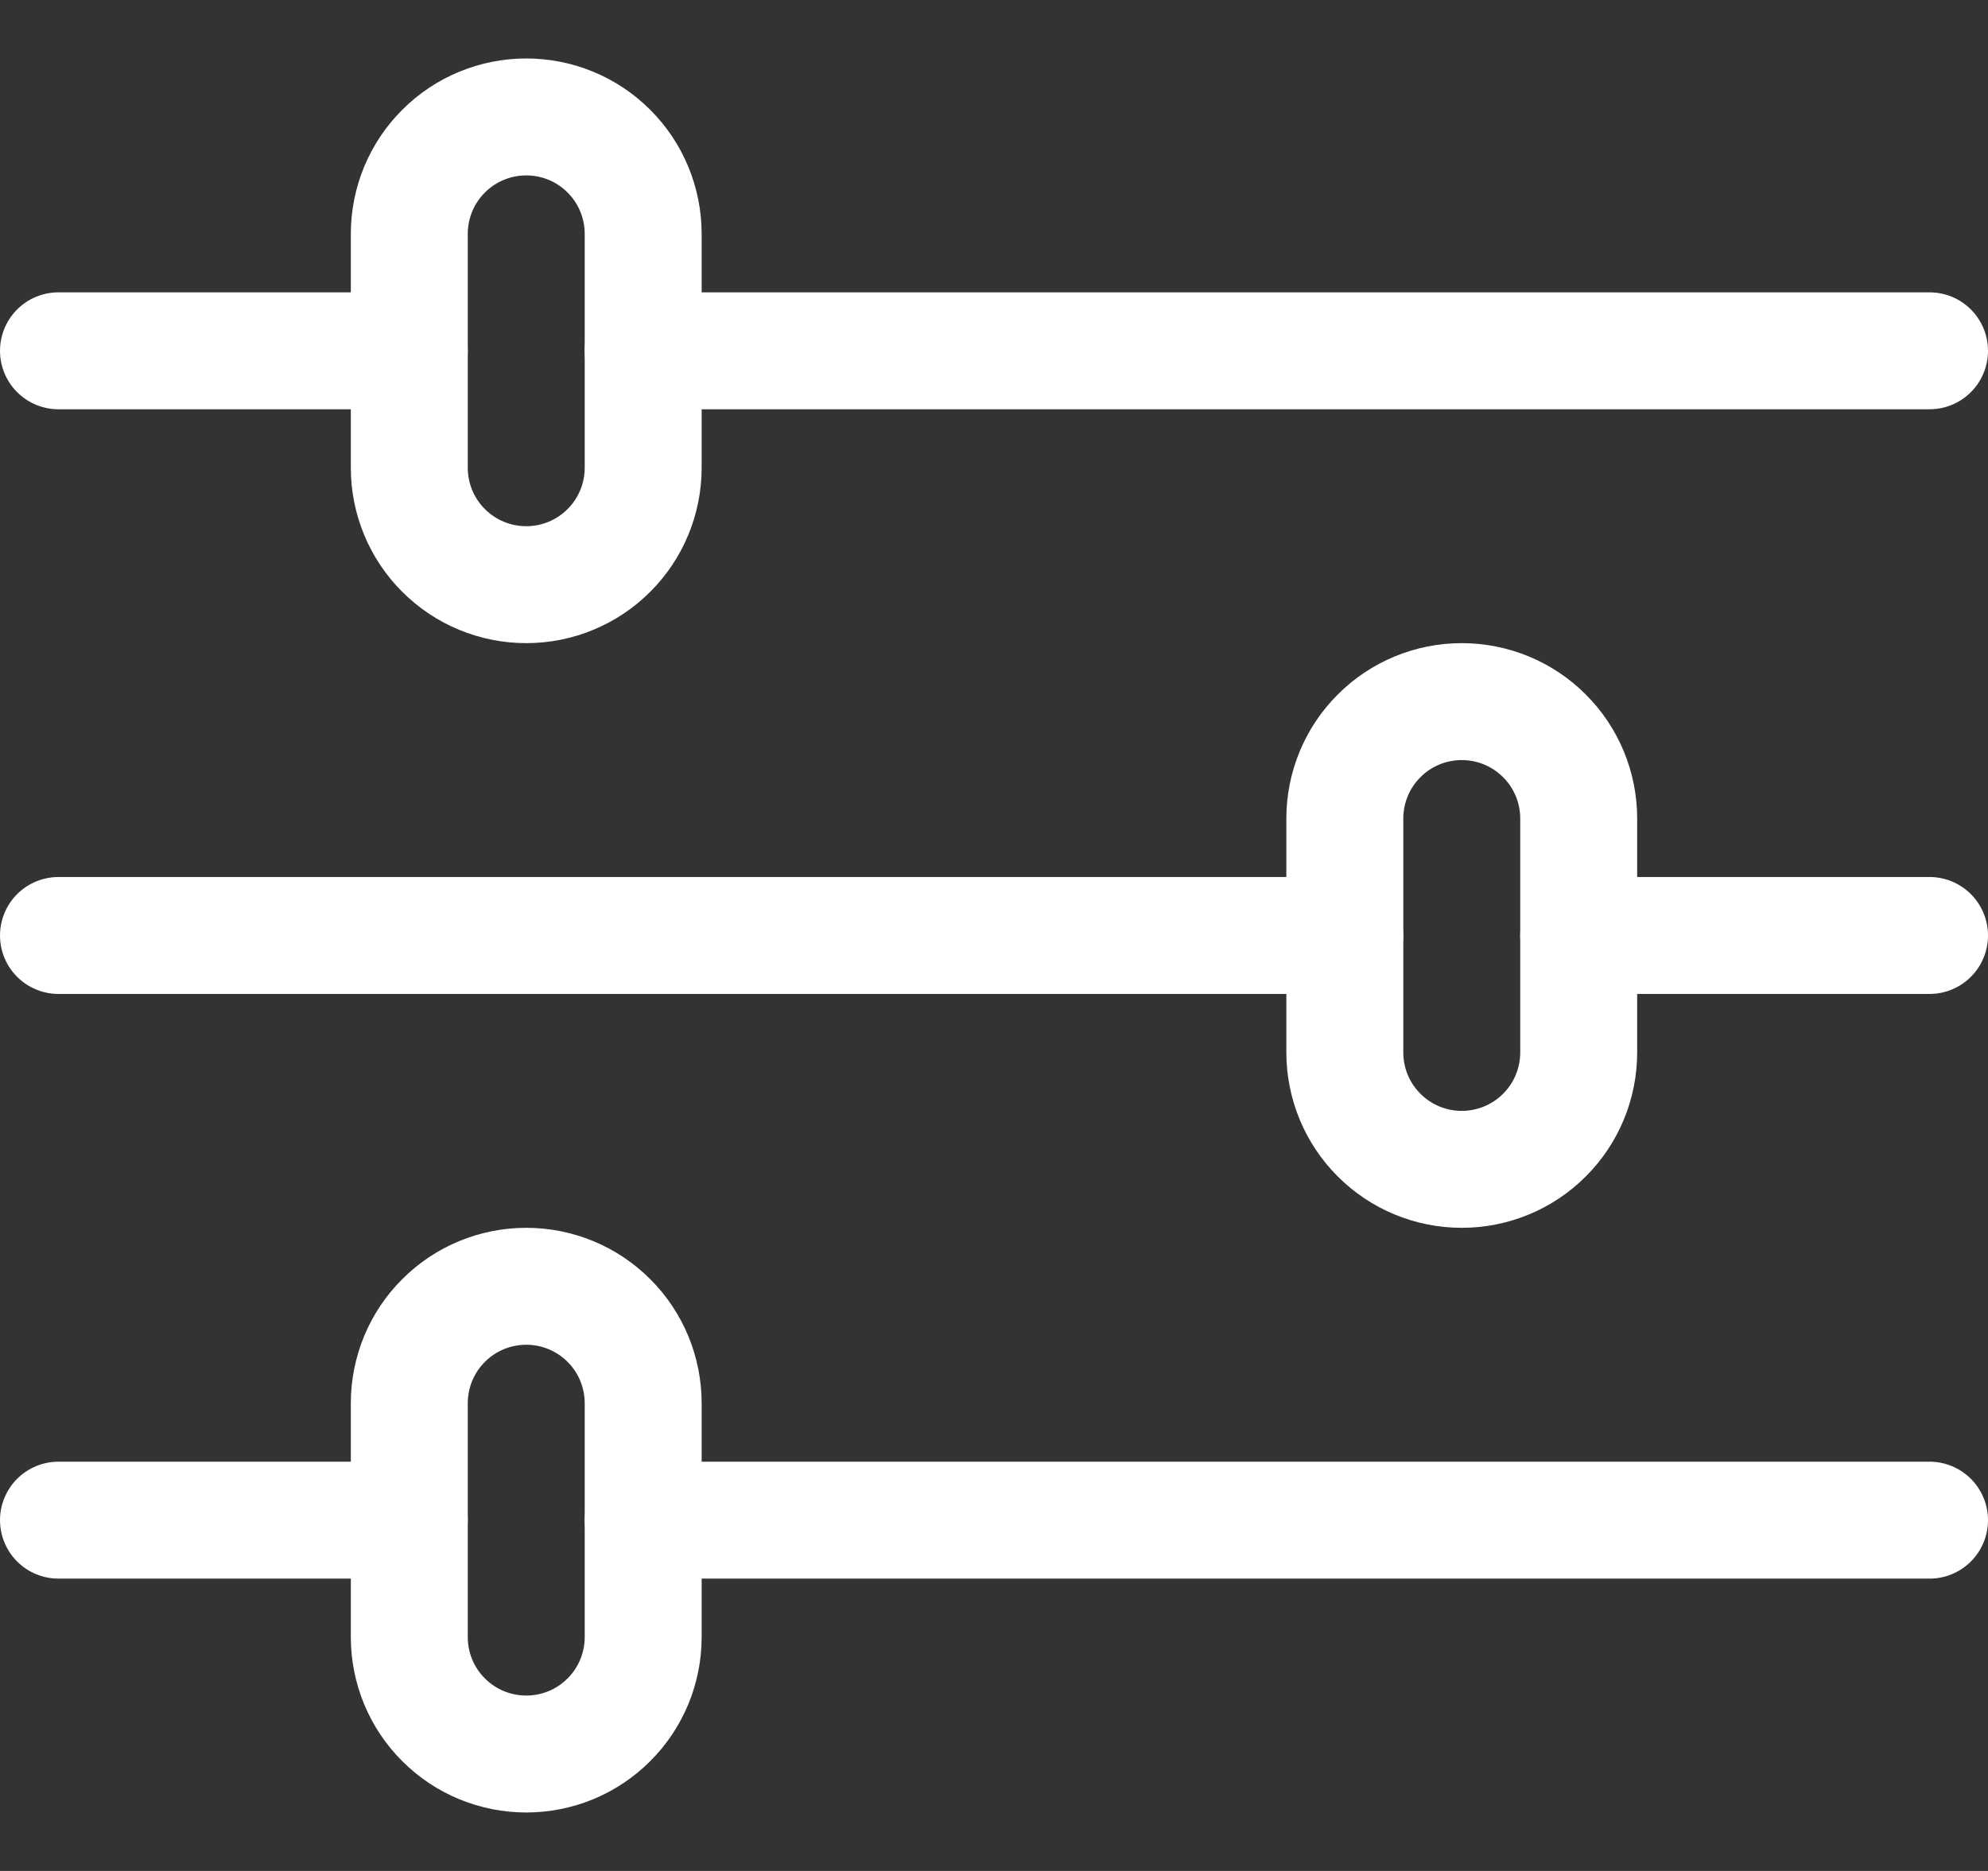 <svg width="17" height="16" viewBox="0 0 17 16" fill="none" xmlns="http://www.w3.org/2000/svg">
<rect x="0" y="0" width="17" height="16" fill="#333333" stroke="none"/>
<path fill-rule="evenodd" clip-rule="evenodd" d="M4.5 1C4.765 1 5.02 1.105 5.207 1.293C5.395 1.48 5.5 1.735 5.5 2V4C5.5 4.265 5.395 4.52 5.207 4.707C5.02 4.895 4.765 5 4.5 5C4.235 5 3.98 4.895 3.793 4.707C3.605 4.52 3.5 4.265 3.5 4V2C3.5 1.735 3.605 1.48 3.793 1.293C3.98 1.105 4.235 1 4.5 1V1Z" stroke="white" stroke-linecap="round" stroke-linejoin="round"/>
<path d="M16.5 3H5.5" stroke="white" stroke-linecap="round" stroke-linejoin="round"/>
<path d="M3.5 3H0.5" stroke="white" stroke-linecap="round" stroke-linejoin="round"/>
<path fill-rule="evenodd" clip-rule="evenodd" d="M4.5 11C4.765 11 5.02 11.105 5.207 11.293C5.395 11.48 5.5 11.735 5.5 12V14C5.5 14.265 5.395 14.52 5.207 14.707C5.02 14.895 4.765 15 4.5 15C4.235 15 3.98 14.895 3.793 14.707C3.605 14.52 3.5 14.265 3.5 14V12C3.5 11.735 3.605 11.48 3.793 11.293C3.98 11.105 4.235 11 4.5 11Z" stroke="white" stroke-linecap="round" stroke-linejoin="round"/>
<path d="M16.5 13H5.5" stroke="white" stroke-linecap="round" stroke-linejoin="round"/>
<path d="M3.5 13H0.5" stroke="white" stroke-linecap="round" stroke-linejoin="round"/>
<path fill-rule="evenodd" clip-rule="evenodd" d="M12.5 6C12.765 6 13.02 6.105 13.207 6.293C13.395 6.48 13.5 6.735 13.5 7V9C13.5 9.265 13.395 9.52 13.207 9.707C13.02 9.895 12.765 10 12.5 10C12.235 10 11.98 9.895 11.793 9.707C11.605 9.52 11.5 9.265 11.5 9V7C11.5 6.735 11.605 6.48 11.793 6.293C11.98 6.105 12.235 6 12.5 6V6Z" stroke="white" stroke-linecap="round" stroke-linejoin="round"/>
<path d="M11.5 8H0.5" stroke="white" stroke-linecap="round" stroke-linejoin="round"/>
<path d="M16.5 8H13.5" stroke="white" stroke-linecap="round" stroke-linejoin="round"/>
</svg>

